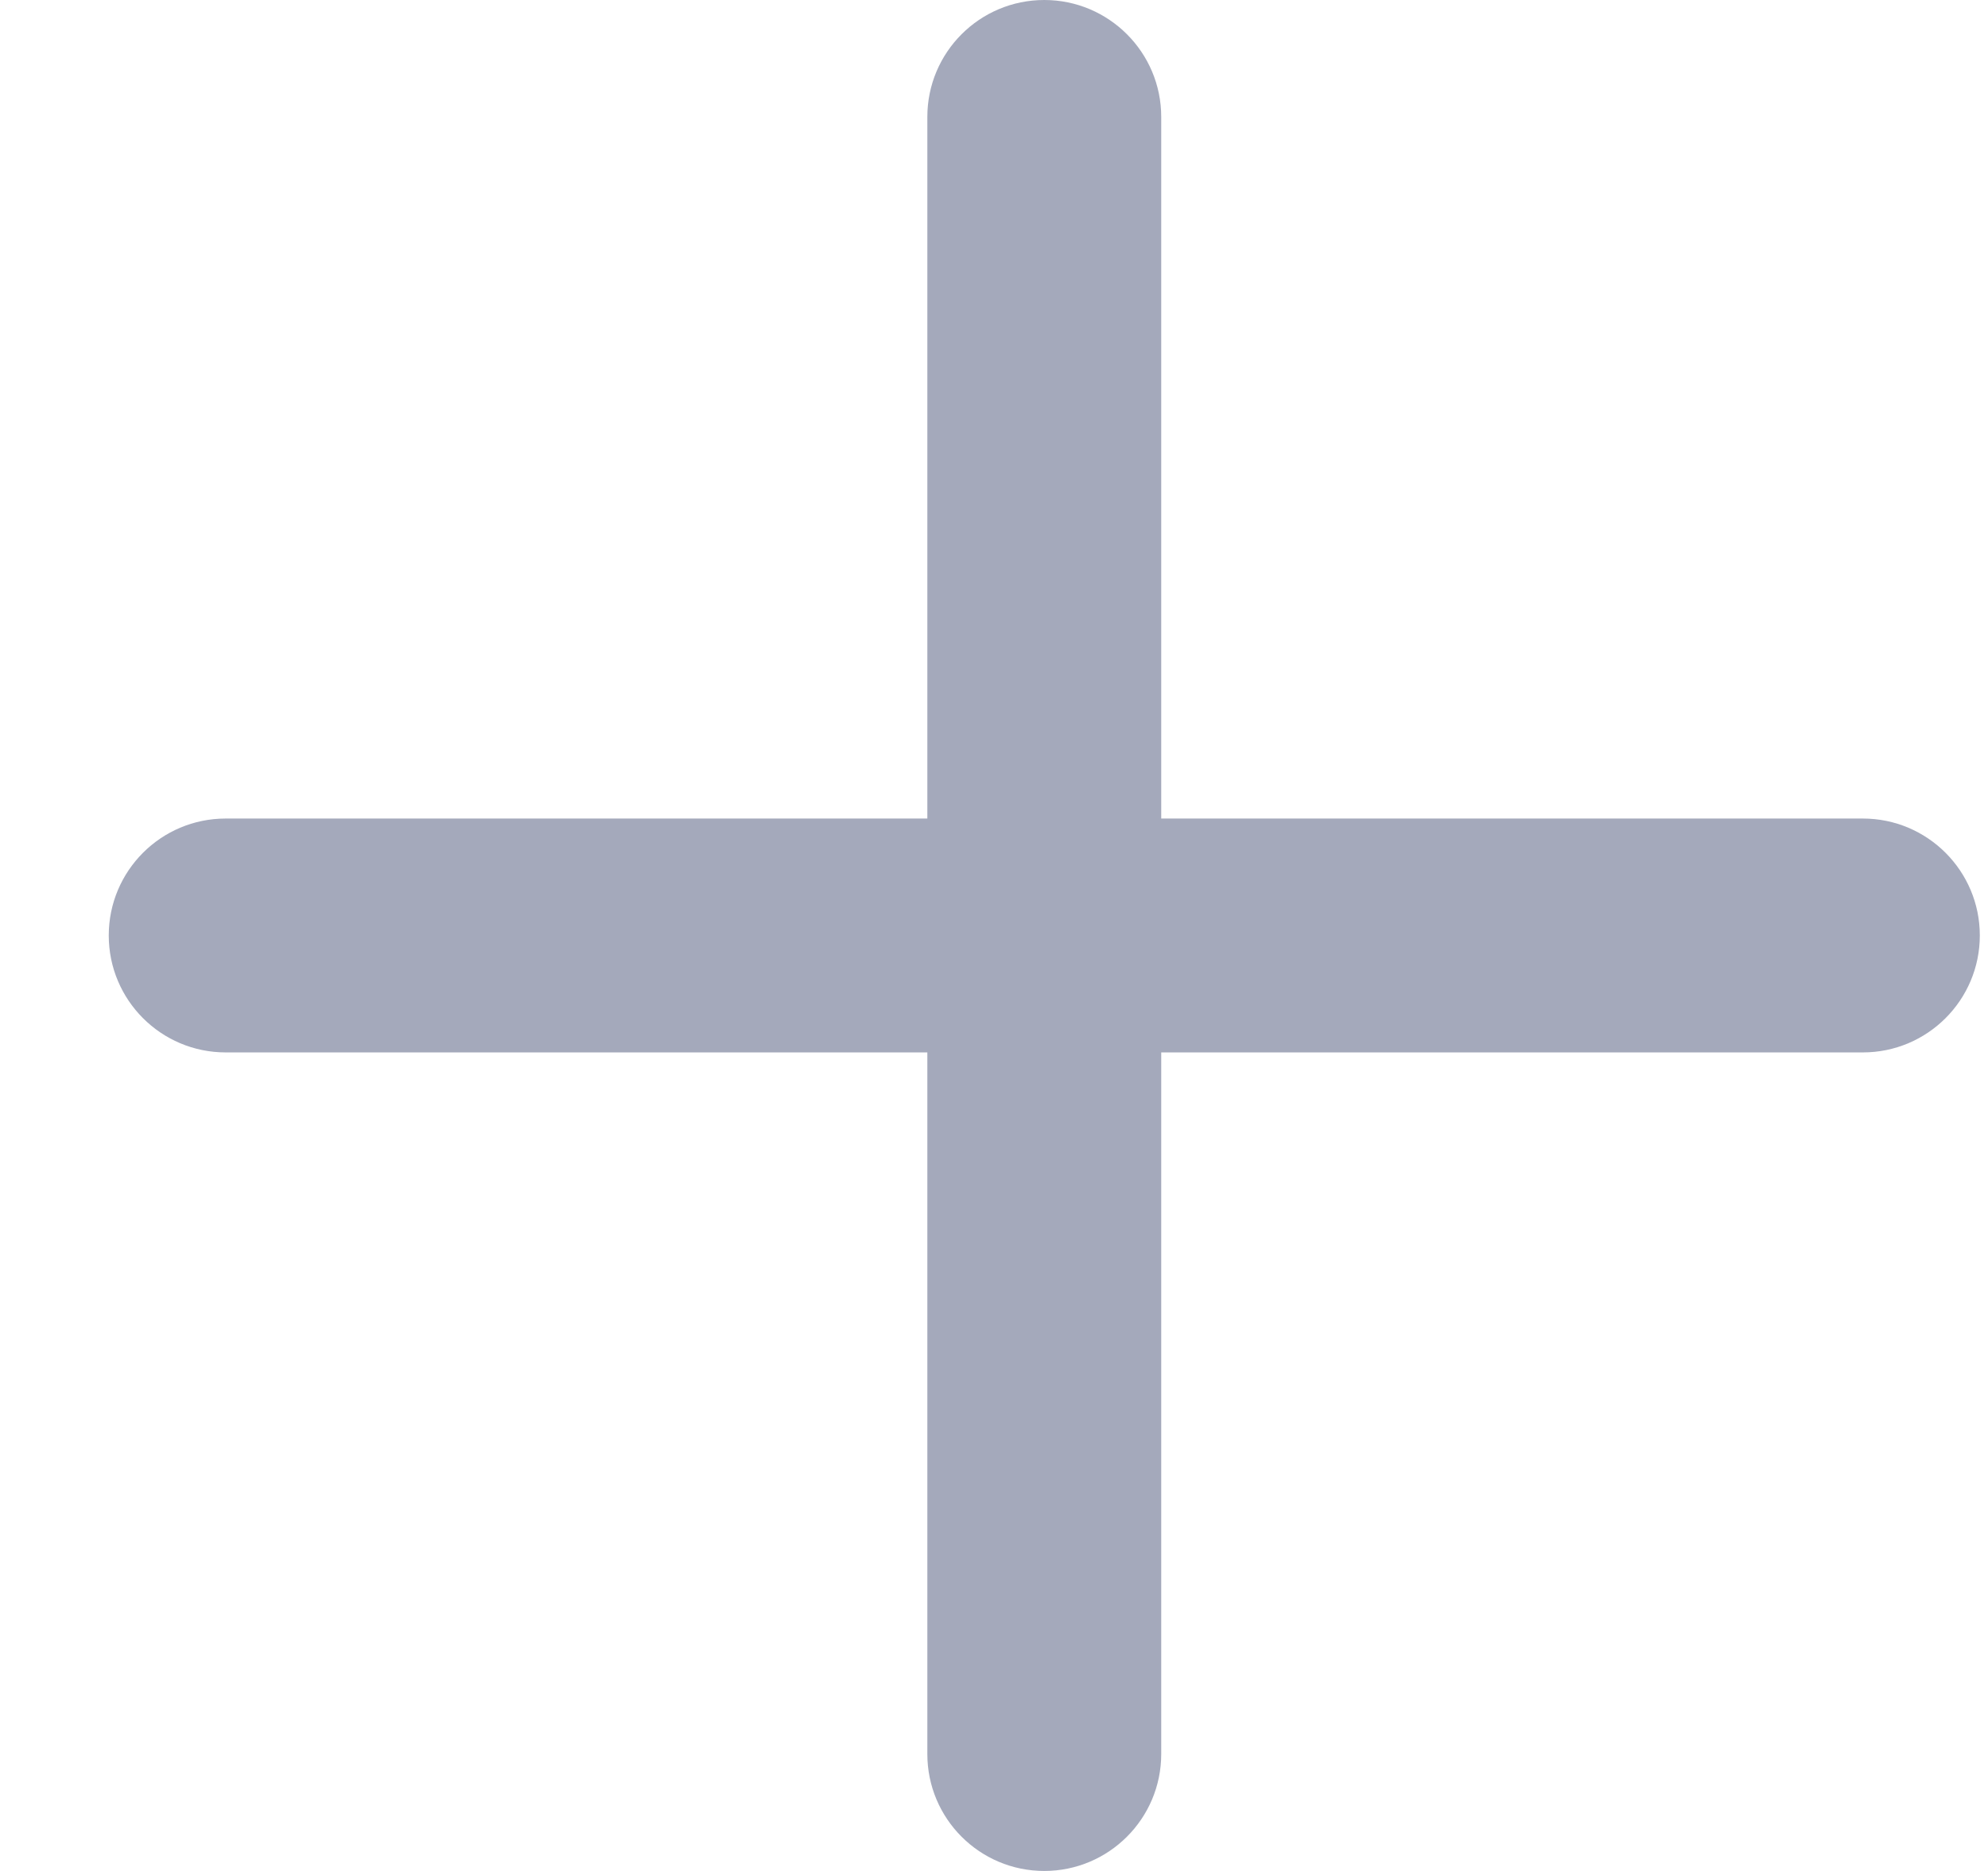 <svg width="17" height="16" viewBox="0 0 17 16" fill="none" xmlns="http://www.w3.org/2000/svg">
<path fill-rule="evenodd" clip-rule="evenodd" d="M7.93 15C7.93 15.552 8.377 16 8.93 16C9.482 16 9.93 15.552 9.93 15V9H15.93C16.482 9 16.93 8.552 16.93 8C16.93 7.448 16.482 7 15.93 7H9.93V1C9.93 0.448 9.482 0 8.93 0C8.377 0 7.93 0.448 7.93 1V7H1.93C1.377 7 0.93 7.448 0.93 8C0.93 8.552 1.377 9 1.93 9H7.93V15Z" fill="#A4A9BB"/>
</svg>
